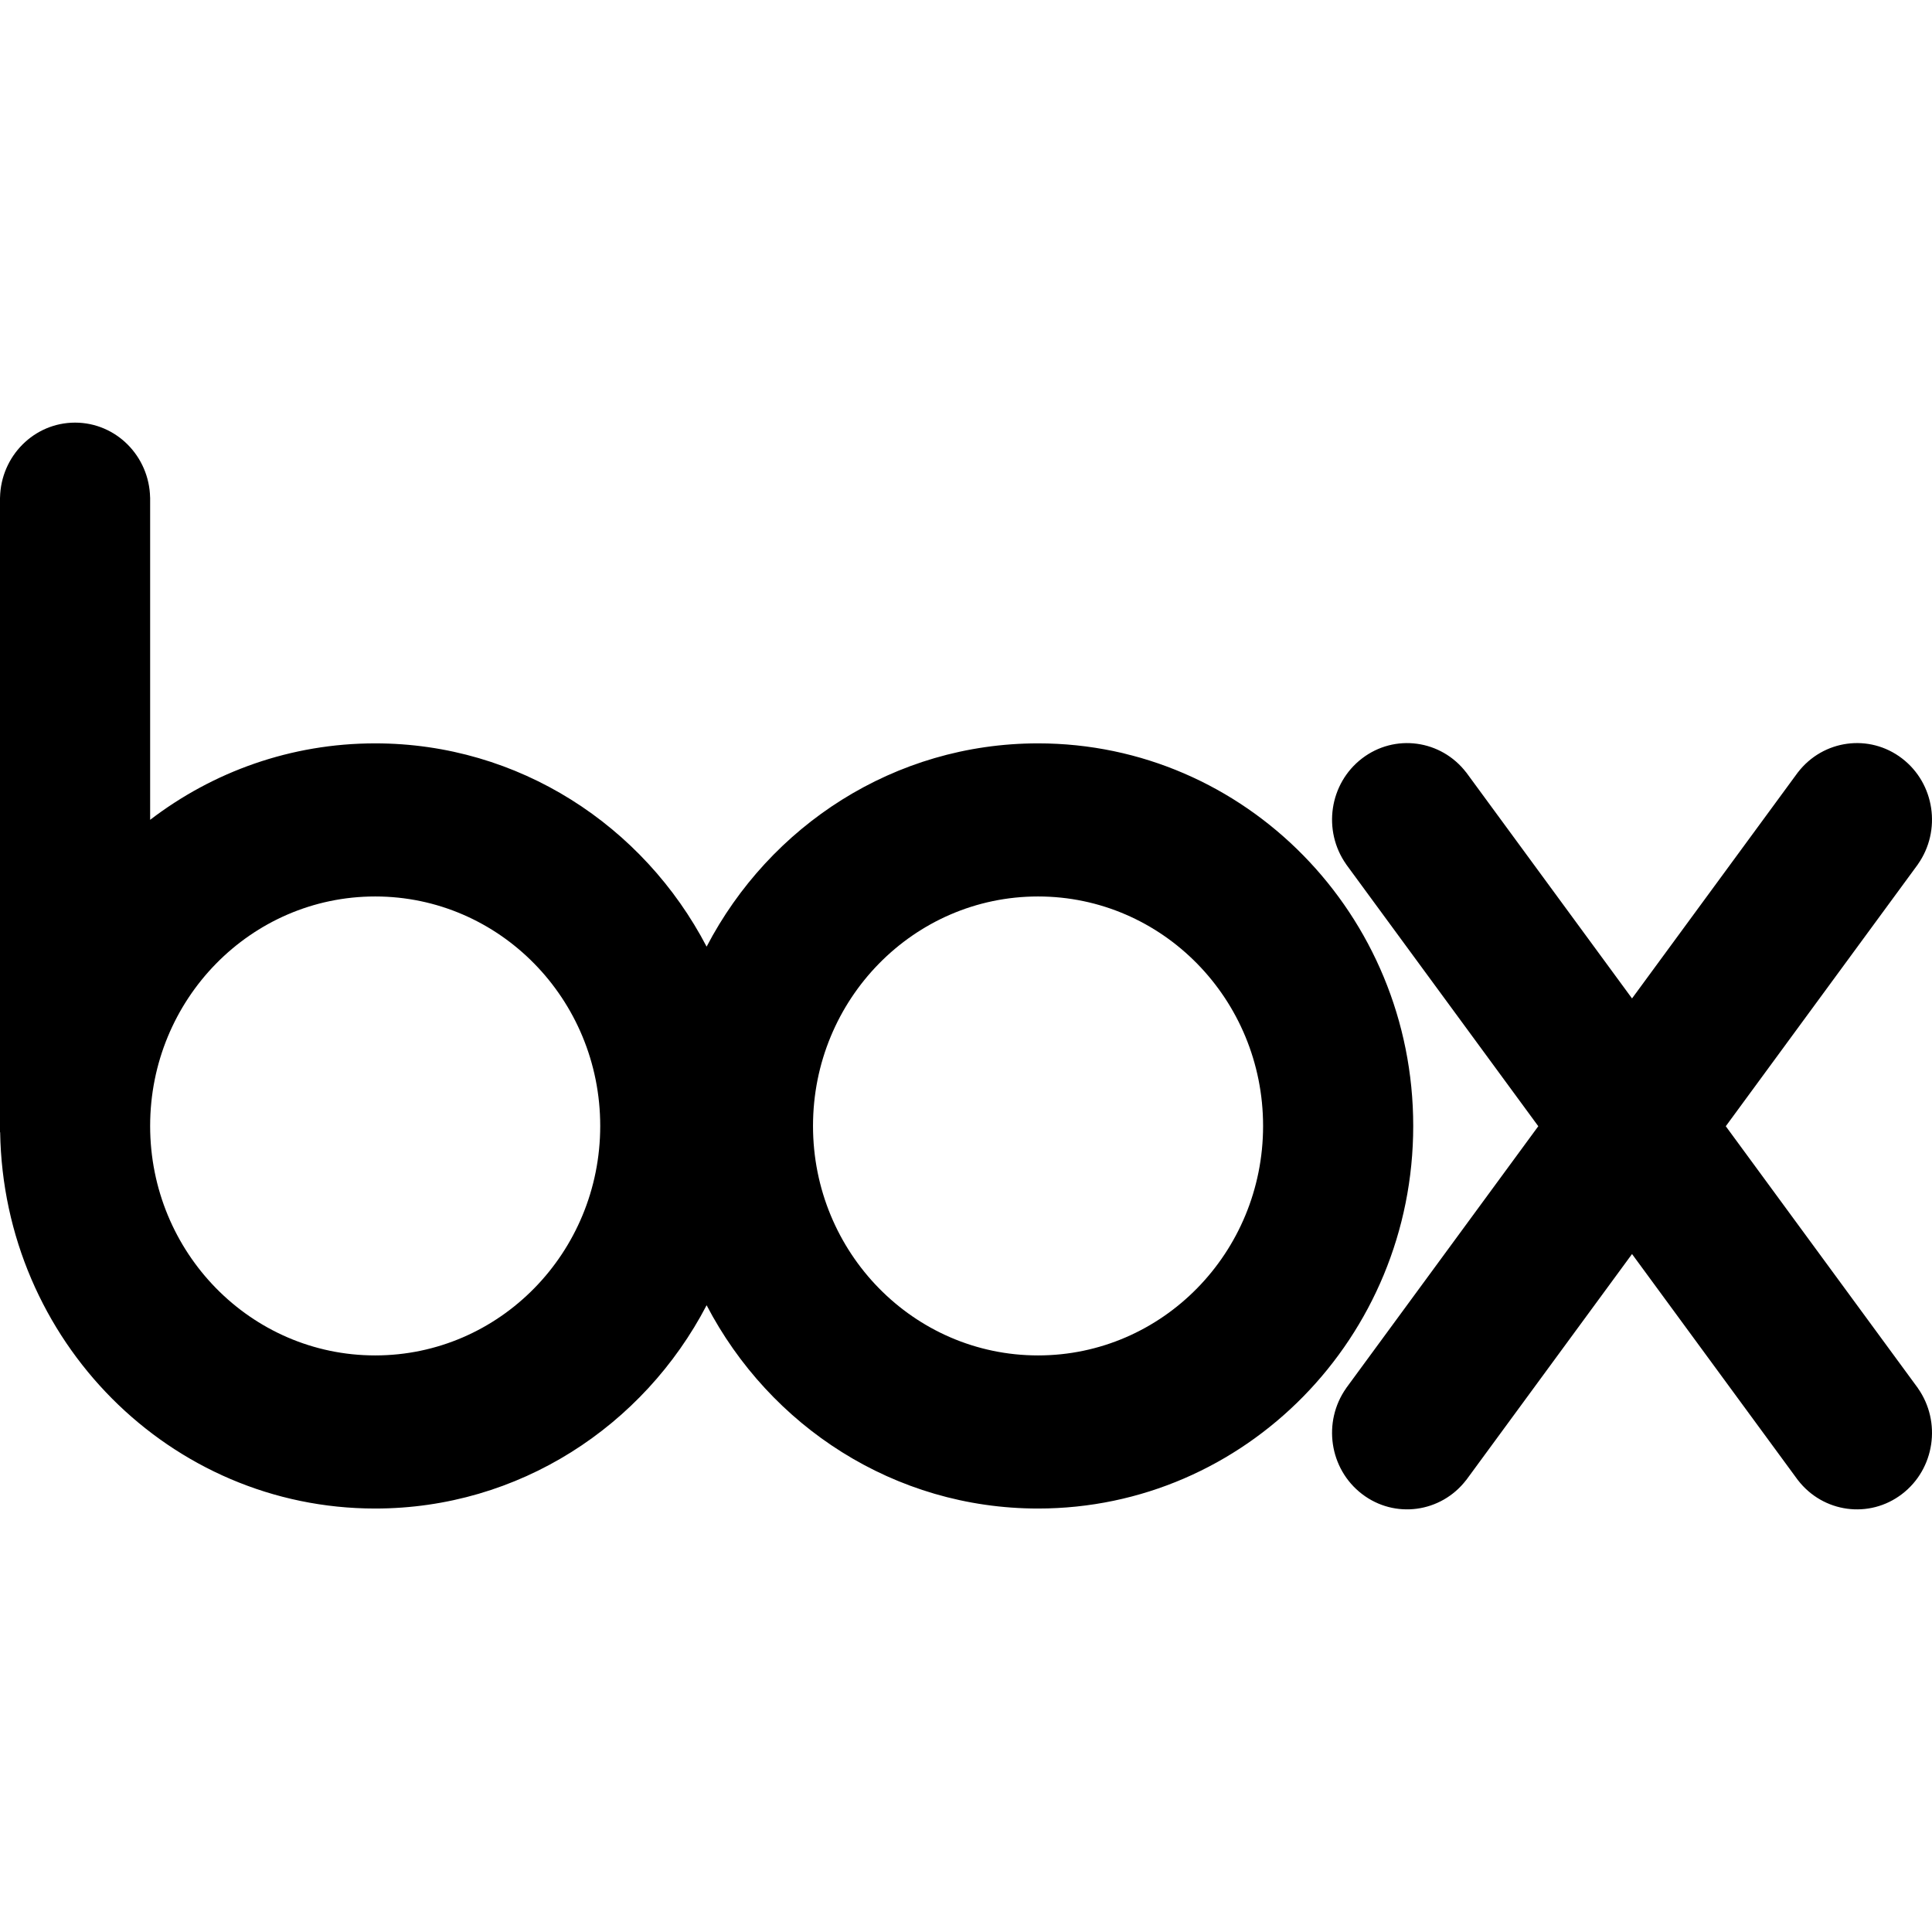 <?xml version="1.0" encoding="UTF-8" standalone="no"?>
<svg width="512px" height="512px" viewBox="0 0 512 512" version="1.1" xmlns="http://www.w3.org/2000/svg" xmlns:xlink="http://www.w3.org/1999/xlink">
    <!-- Generator: Sketch 39.1 (31720) - http://www.bohemiancoding.com/sketch -->
    <title>icon-box</title>
    <desc>Created with Sketch.</desc>
    <defs></defs>
    <g id="Page-1" stroke="none" stroke-width="1" fill="none" fill-rule="evenodd">
        <g id="icon-box" fill="#000000">
            <g id="box" transform="translate(0, 112)">
                <path d="M275.094,84.999 C237.024,84.999 203.965,106.826 187.26,138.869 C170.554,106.826 137.496,84.999 99.427,84.999 C77.051,84.999 56.404,92.539 39.789,105.262 L39.789,19.86 L39.78,19.86 C39.549,8.855 30.743,0 19.894,0 C9.045,0 0.239,8.855 0.01,19.86 L-1.61687947e-13,19.86 L-1.61687947e-13,188.066 L0.042,188.066 C0.926,243.281 45.069,287.776 99.427,287.776 C137.496,287.776 170.554,265.946 187.26,233.903 C203.965,265.946 237.024,287.776 275.094,287.776 C330.004,287.776 374.519,242.38 374.519,186.388 C374.519,130.391 330.004,84.999 275.094,84.999 L275.094,84.999 L275.094,84.999 Z M99.427,247.2 C66.49,247.2 39.789,219.974 39.789,186.388 C39.789,152.798 66.49,125.573 99.427,125.573 C132.365,125.573 159.065,152.798 159.065,186.388 C159.065,219.974 132.365,247.2 99.427,247.2 L99.427,247.2 L99.427,247.2 Z M275.094,247.2 C242.156,247.2 215.456,219.974 215.456,186.388 C215.456,152.798 242.156,125.573 275.094,125.573 C308.03,125.573 334.731,152.798 334.731,186.388 C334.731,219.974 308.03,247.2 275.094,247.2 L275.094,247.2 Z M508.268,255.87 L457.35,186.461 L508.268,117.056 L508.26,117.049 C514.558,108.106 512.734,95.635 504.056,88.988 C495.382,82.344 483.126,84.033 476.459,92.693 L476.454,92.688 L432.505,152.596 L388.557,92.688 L388.549,92.696 C381.883,84.035 369.628,82.347 360.951,88.993 C352.275,95.638 350.449,108.111 356.752,117.051 L356.742,117.056 L407.662,186.461 L356.742,255.87 L356.752,255.875 C350.449,264.815 352.275,277.287 360.951,283.931 C369.628,290.579 381.883,288.889 388.549,280.228 L388.557,280.236 L432.505,220.33 L476.454,280.236 L476.459,280.233 C483.126,288.891 495.382,290.58 504.056,283.936 C512.734,277.291 514.558,264.818 508.26,255.877 L508.268,255.87 L508.268,255.87 Z" id="boxOverlay"></path>
            </g>
        </g>
    </g>
</svg>